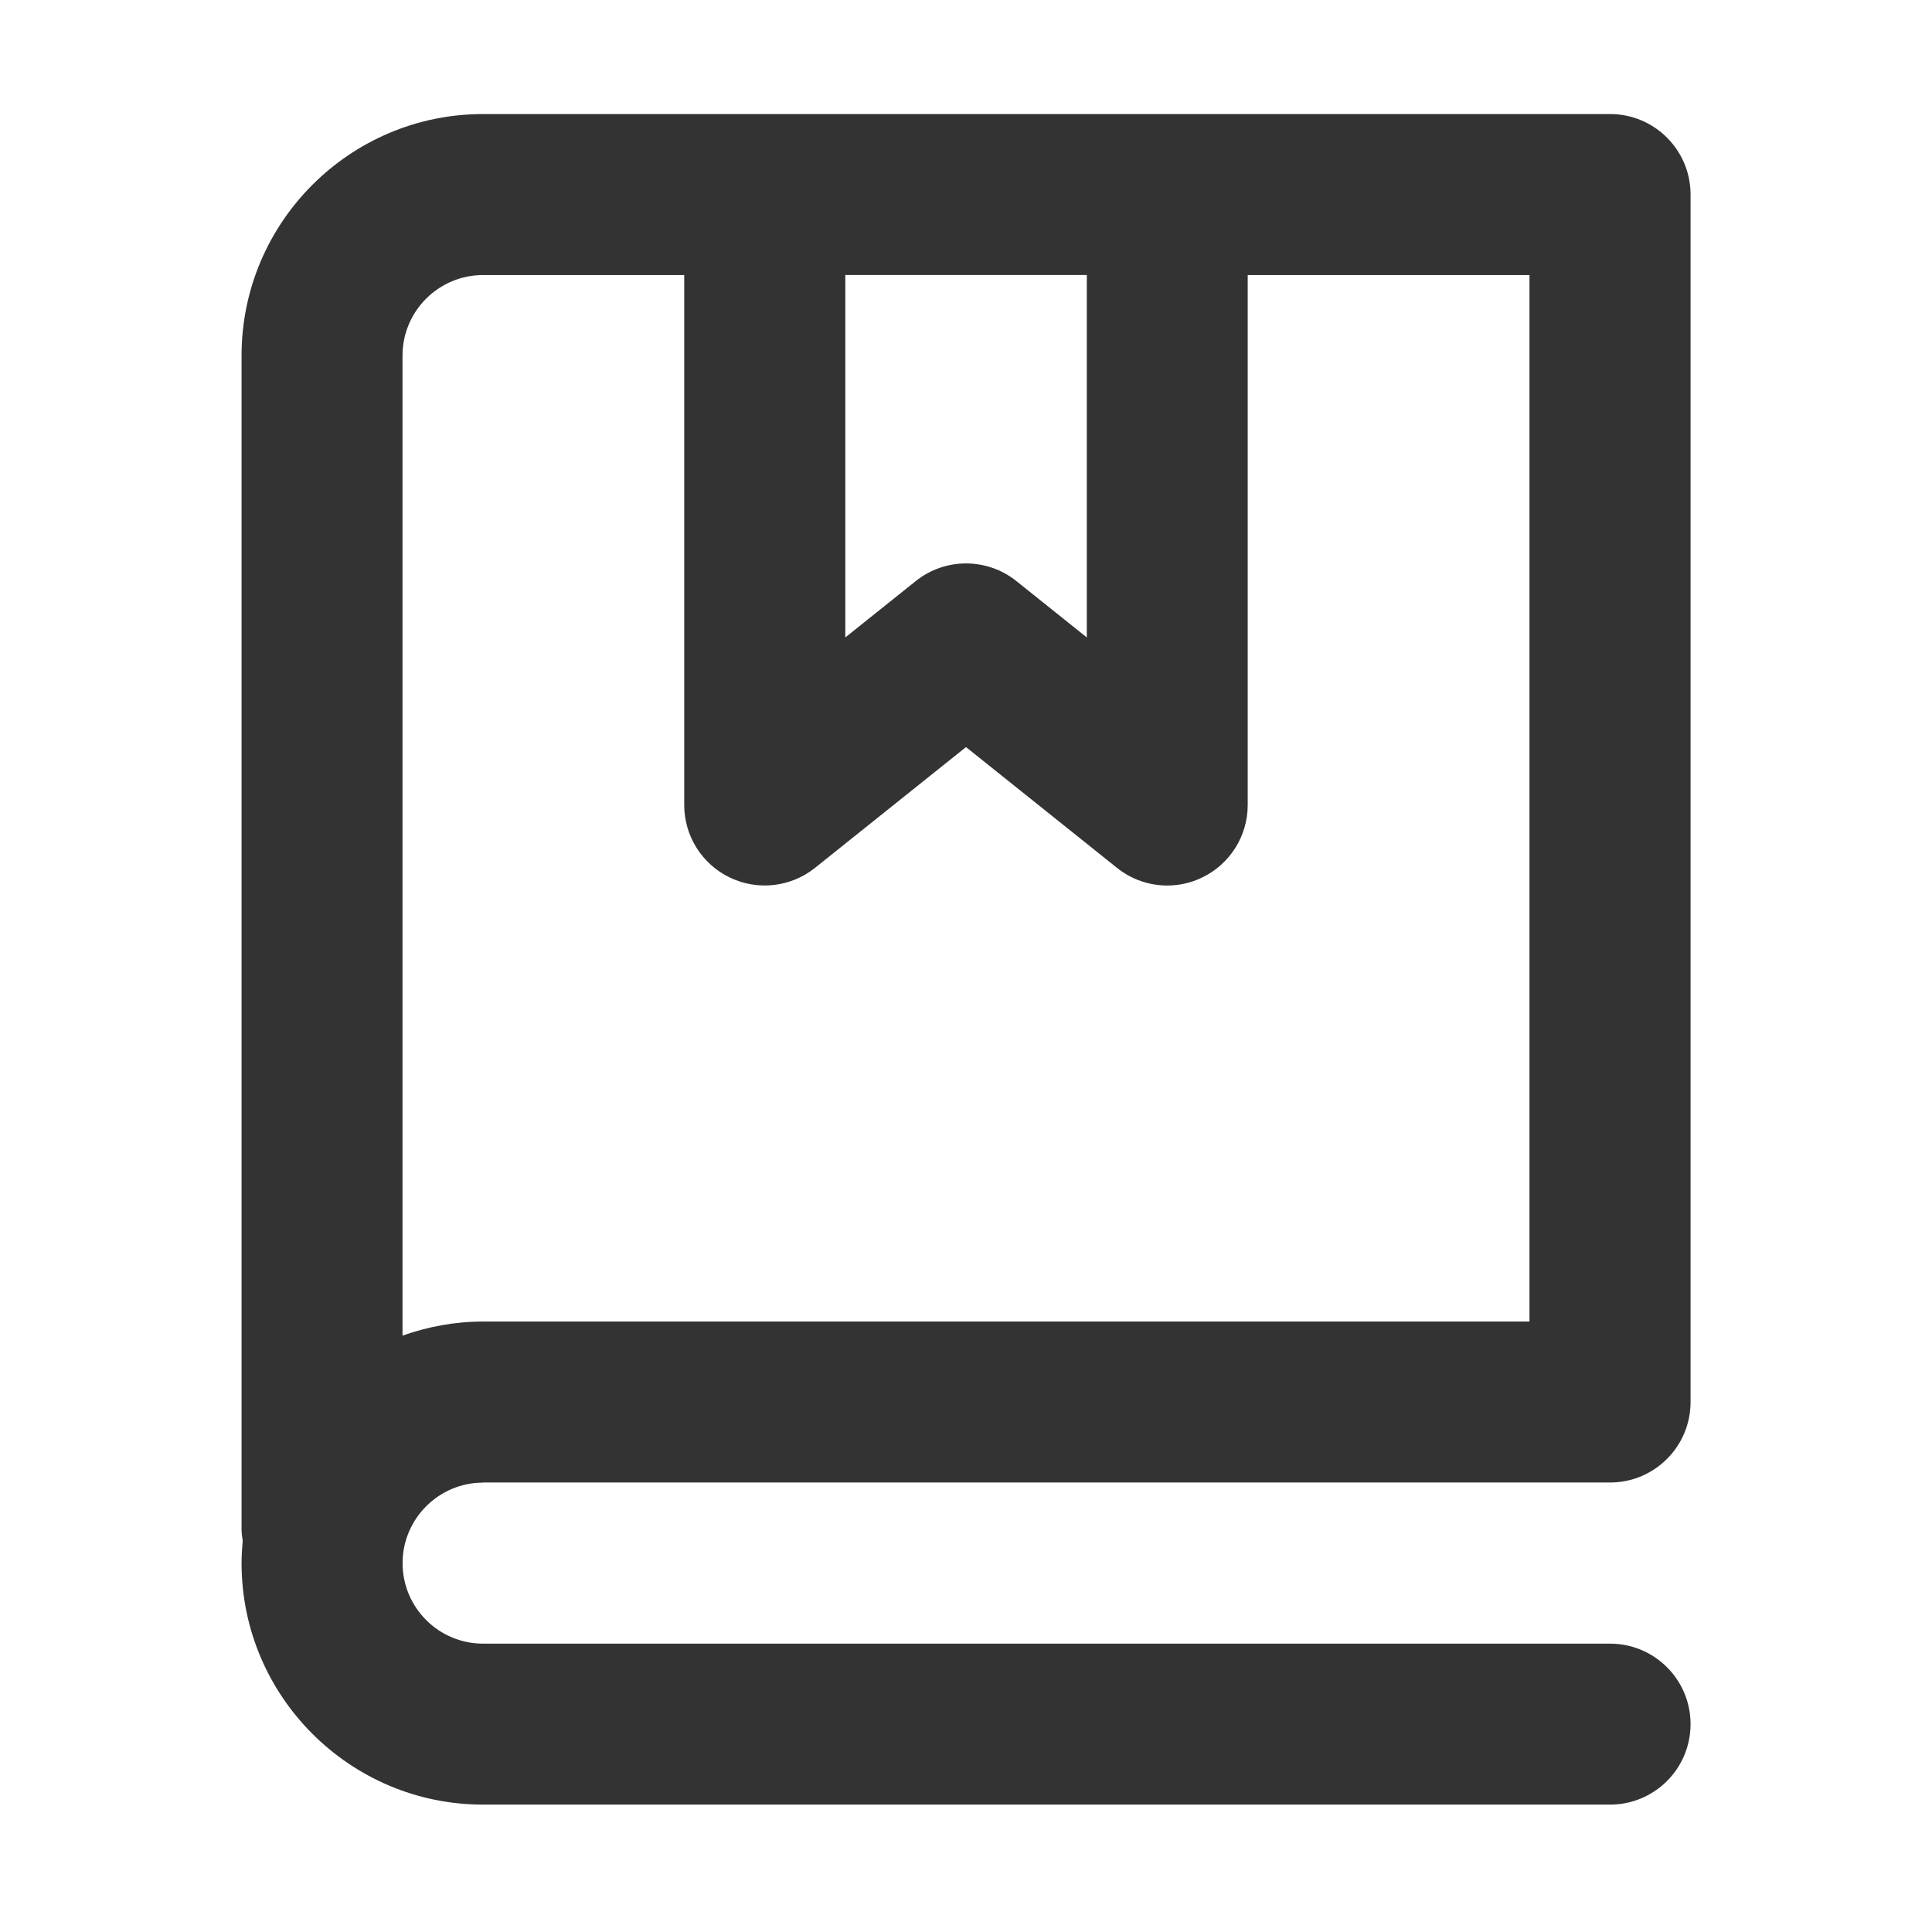 <?xml version="1.0" encoding="utf-8"?>
<!-- Generated by IcoMoon.io -->
<!DOCTYPE svg PUBLIC "-//W3C//DTD SVG 1.1//EN" "http://www.w3.org/Graphics/SVG/1.1/DTD/svg11.dtd">
<svg version="1.1" xmlns="http://www.w3.org/2000/svg" xmlns:xlink="http://www.w3.org/1999/xlink" width="32" height="32" viewBox="0 0 32 32">
<path fill="#333333" d="M8.001 24.555h18.667c0.736 0 1.333-0.597 1.333-1.333v-20c0-0.736-0.597-1.333-1.333-1.333h-18.667c-2.206 0-4 1.795-4 4v19.445c0 0.063 0.010 0.125 0.019 0.186-0.011 0.122-0.019 0.245-0.019 0.37 0 2.205 1.794 4 4 4h18.667c0.736 0 1.333-0.597 1.333-1.333s-0.597-1.333-1.333-1.333h-18.667c-0.735 0-1.333-0.598-1.333-1.333s0.598-1.334 1.333-1.334zM14.001 4.555h4v6.003l-1.167-0.934c-0.487-0.389-1.179-0.389-1.666 0l-1.167 0.934v-6.003zM6.667 5.889c0-0.735 0.598-1.333 1.333-1.333h3.333v8.778c0 0.513 0.294 0.979 0.756 1.201s1.011 0.159 1.411-0.161l2.5-2 2.5 2c0.241 0.193 0.536 0.293 0.833 0.293 0.196 0 0.393-0.043 0.577-0.132 0.462-0.222 0.756-0.689 0.756-1.201v-8.778h4.667v17.333h-17.333c-0.468 0-0.915 0.085-1.333 0.233v-16.233z"></path>
</svg>
